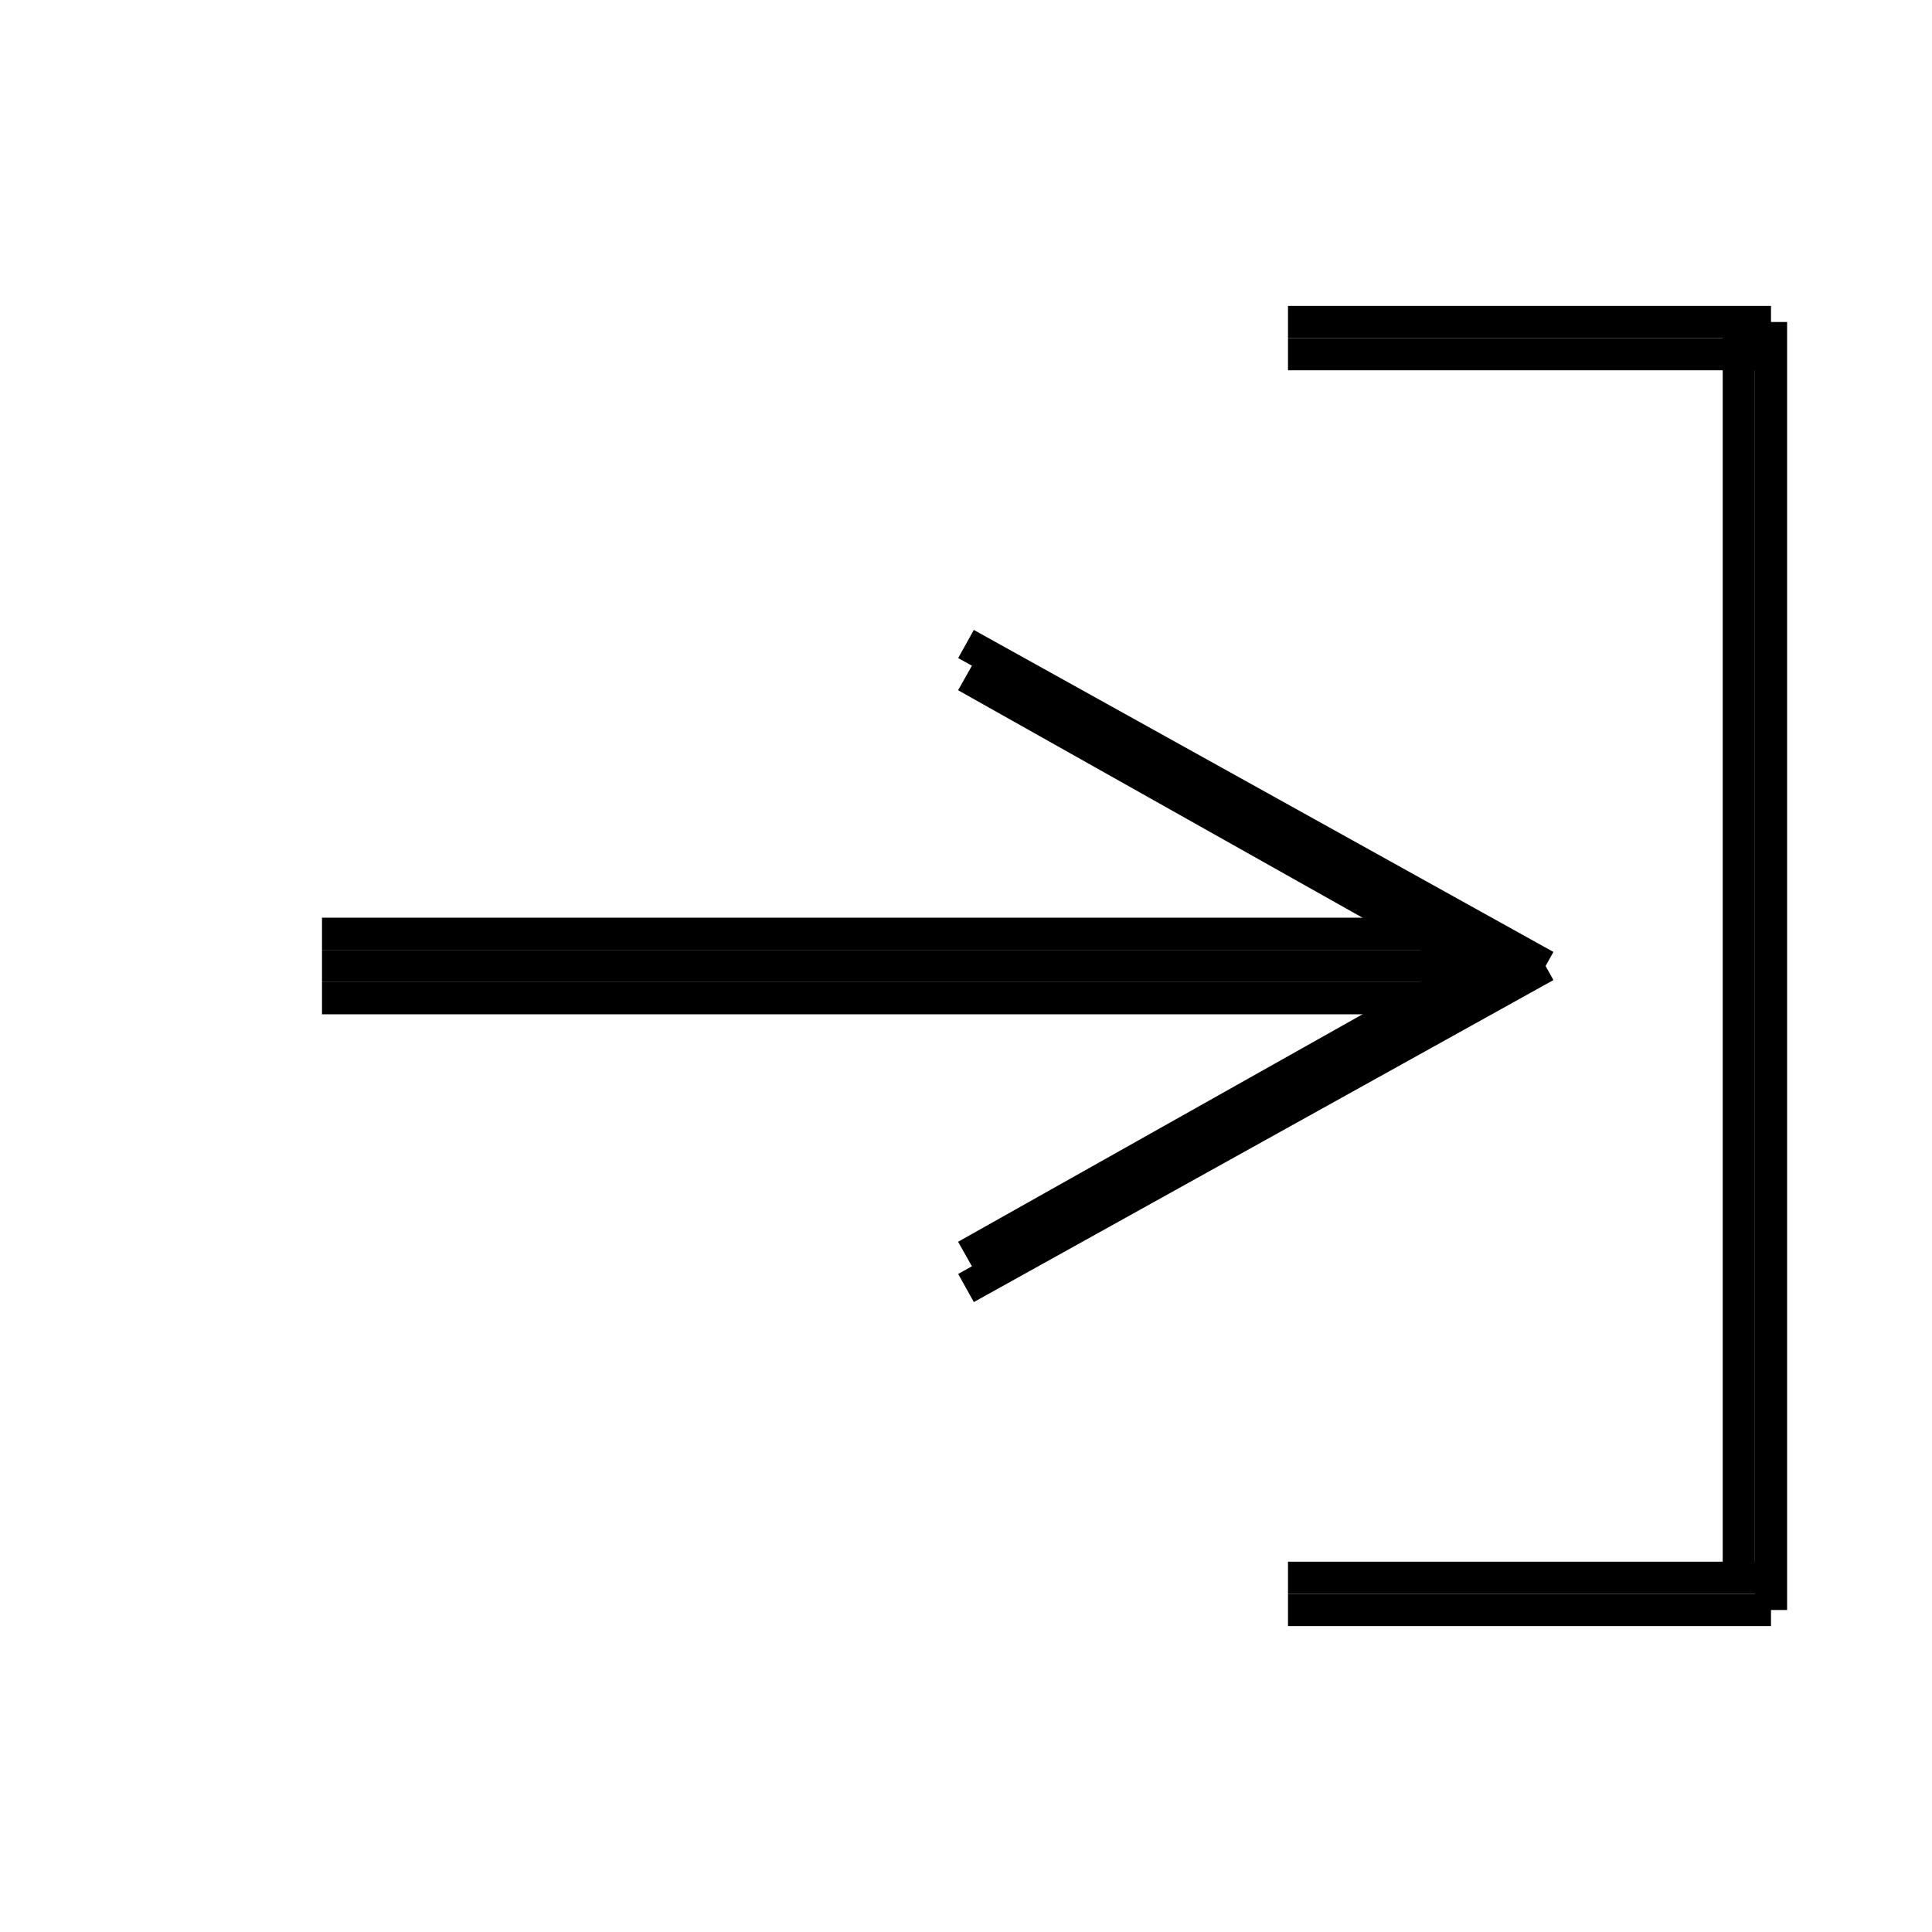 <?xml version="1.0" encoding="UTF-8" standalone="no"?>
<!-- Created with Inkscape (http://www.inkscape.org/) -->

<svg
   width="60.0px"
   height="60.0px"
   viewBox="0 0 60.0 60.0"
   version="1.1"
   id="SVGRoot"
   sodipodi:docname="next-frame.svg"
   inkscape:version="1.1 (c68e22c387, 2021-05-23)"
   xmlns:inkscape="http://www.inkscape.org/namespaces/inkscape"
   xmlns:sodipodi="http://sodipodi.sourceforge.net/DTD/sodipodi-0.dtd"
   xmlns="http://www.w3.org/2000/svg"
   xmlns:svg="http://www.w3.org/2000/svg">
  <sodipodi:namedview
     id="namedview38641"
     pagecolor="#ffffff"
     bordercolor="#666666"
     borderopacity="1.0"
     inkscape:pageshadow="2"
     inkscape:pageopacity="0.0"
     inkscape:pagecheckerboard="0"
     inkscape:document-units="px"
     showgrid="true"
     inkscape:zoom="11.859035"
     inkscape:cx="59.574832"
     inkscape:cy="44.312207"
     inkscape:window-width="1920"
     inkscape:window-height="1017"
     inkscape:window-x="-8"
     inkscape:window-y="-8"
     inkscape:window-maximized="1"
     inkscape:current-layer="layer1">
    <inkscape:grid
       type="xygrid"
       id="grid38647" />
  </sodipodi:namedview>
  <defs
     id="defs38636">
    <inkscape:path-effect
       effect="spiro"
       id="path-effect39167"
       is_visible="true"
       lpeversion="1" />
    <inkscape:path-effect
       effect="spiro"
       id="path-effect39163"
       is_visible="true"
       lpeversion="1" />
    <inkscape:path-effect
       effect="spiro"
       id="path-effect39159"
       is_visible="true"
       lpeversion="1" />
    <inkscape:path-effect
       effect="spiro"
       id="path-effect39155"
       is_visible="true"
       lpeversion="1" />
    <inkscape:path-effect
       effect="spiro"
       id="path-effect38843"
       is_visible="true"
       lpeversion="1" />
    <inkscape:path-effect
       effect="spiro"
       id="path-effect38839"
       is_visible="true"
       lpeversion="1" />
    <inkscape:path-effect
       effect="spiro"
       id="path-effect38835"
       is_visible="true"
       lpeversion="1" />
    <inkscape:path-effect
       effect="spiro"
       id="path-effect38739"
       is_visible="true"
       lpeversion="1" />
    <inkscape:path-effect
       effect="spiro"
       id="path-effect38735"
       is_visible="true"
       lpeversion="1" />
    <inkscape:path-effect
       effect="spiro"
       id="path-effect38731"
       is_visible="true"
       lpeversion="1" />
    <inkscape:path-effect
       effect="spiro"
       id="path-effect38727"
       is_visible="true"
       lpeversion="1" />
    <inkscape:path-effect
       effect="spiro"
       id="path-effect38723"
       is_visible="true"
       lpeversion="1" />
    <inkscape:path-effect
       effect="spiro"
       id="path-effect38719"
       is_visible="true"
       lpeversion="1" />
    <inkscape:path-effect
       effect="spiro"
       id="path-effect38715"
       is_visible="true"
       lpeversion="1" />
    <inkscape:path-effect
       effect="spiro"
       id="path-effect38711"
       is_visible="true"
       lpeversion="1" />
    <inkscape:path-effect
       effect="spiro"
       id="path-effect38707"
       is_visible="true"
       lpeversion="1" />
  </defs>
  <g
     inkscape:label="Layer 1"
     inkscape:groupmode="layer"
     id="layer1">
    <path
       style="fill:none;stroke:#000000;stroke-width:1px;stroke-linecap:butt;stroke-linejoin:miter;stroke-opacity:1"
       d="M 40,10 H 55"
       id="path38705"
       inkscape:path-effect="#path-effect38707"
       inkscape:original-d="m 40,10 c 5.001,10e-4 10.001,10e-4 15,0" />
    <path
       style="fill:none;stroke:#000000;stroke-width:1px;stroke-linecap:butt;stroke-linejoin:miter;stroke-opacity:1"
       d="M 55,10 V 50"
       id="path38709"
       inkscape:path-effect="#path-effect38711"
       inkscape:original-d="m 55,10 c 10e-4,13.334333 10e-4,26.667667 0,40" />
    <path
       style="fill:none;stroke:#000000;stroke-width:1px;stroke-linecap:butt;stroke-linejoin:miter;stroke-opacity:1"
       d="M 40,50 H 55"
       id="path38713"
       inkscape:path-effect="#path-effect38715"
       inkscape:original-d="m 40,50 c 5.001,10e-4 10.001,10e-4 15,0" />
    <path
       style="fill:none;stroke:#000000;stroke-width:1px;stroke-linecap:butt;stroke-linejoin:miter;stroke-opacity:1"
       d="M 40,11 H 55"
       id="path38717"
       inkscape:path-effect="#path-effect38719"
       inkscape:original-d="m 40,11 c 5.001,10e-4 10.001,10e-4 15,0" />
    <path
       style="fill:none;stroke:#000000;stroke-width:1px;stroke-linecap:butt;stroke-linejoin:miter;stroke-opacity:1"
       d="M 40,49 H 55"
       id="path38721"
       inkscape:path-effect="#path-effect38723"
       inkscape:original-d="m 40,49 c 5.001,10e-4 10.001,10e-4 15,0" />
    <path
       style="fill:none;stroke:#000000;stroke-width:1px;stroke-linecap:butt;stroke-linejoin:miter;stroke-opacity:1"
       d="M 54,10 V 49"
       id="path38725"
       inkscape:path-effect="#path-effect38727"
       inkscape:original-d="m 54,10 c 10e-4,13.001 10e-4,26.001 0,39" />
    <path
       style="fill:none;stroke:#000000;stroke-width:1px;stroke-linecap:butt;stroke-linejoin:miter;stroke-opacity:1"
       d="M 45,30 H 10"
       id="path38729"
       inkscape:path-effect="#path-effect38731"
       inkscape:original-d="M 45,30 C 33.334333,30.001 21.667667,30.001 10,30" />
    <path
       style="fill:none;stroke:#000000;stroke-width:1px;stroke-linecap:butt;stroke-linejoin:miter;stroke-opacity:1"
       d="M 10,31 H 45"
       id="path38733"
       inkscape:path-effect="#path-effect38735"
       inkscape:original-d="m 10,31 c 11.667667,0.001 23.334333,0.001 35,0" />
    <path
       style="fill:none;stroke:#000000;stroke-width:1px;stroke-linecap:butt;stroke-linejoin:miter;stroke-opacity:1"
       d="M 45,29 H 10"
       id="path38737"
       inkscape:path-effect="#path-effect38739"
       inkscape:original-d="M 45,29 C 33.334333,29.001 21.667667,29.001 10,29" />
    <path
       style="fill:none;stroke:#000000;stroke-width:1px;stroke-linecap:butt;stroke-linejoin:miter;stroke-opacity:1"
       d="M 30,40 48,30"
       id="path38837"
       inkscape:path-effect="#path-effect38839"
       inkscape:original-d="M 30,40 C 36.001,36.667667 42.001,33.334333 48,30" />
    <path
       style="fill:none;stroke:#000000;stroke-width:1px;stroke-linecap:butt;stroke-linejoin:miter;stroke-opacity:1"
       d="M 48,30 30,20"
       id="path39153"
       inkscape:path-effect="#path-effect39155"
       inkscape:original-d="M 48,30 C 42.001,26.667667 36.001,23.334333 30,20" />
    <path
       style="fill:none;stroke:#000000;stroke-width:1px;stroke-linecap:butt;stroke-linejoin:miter;stroke-opacity:1"
       d="m 30,21 16,9"
       id="path39157"
       inkscape:path-effect="#path-effect39159"
       inkscape:original-d="m 30,21 c 5.334333,3.001 10.667667,6.001 16,9" />
    <path
       style="fill:none;stroke:#000000;stroke-width:1px;stroke-linecap:butt;stroke-linejoin:miter;stroke-opacity:1"
       d="M 30,39 46,30"
       id="path39161"
       inkscape:path-effect="#path-effect39163"
       inkscape:original-d="m 30,39 c 5.334333,-2.999 10.667667,-5.999 16,-9" />
    <path
       style="fill:none;stroke:#000000;stroke-width:1px;stroke-linecap:butt;stroke-linejoin:miter;stroke-opacity:1"
       d="M 48,30 H 45"
       id="path39165"
       inkscape:path-effect="#path-effect39167"
       inkscape:original-d="m 48,30 c -0.999,0.001 -1.999,0.001 -3,0" />
  </g>
</svg>

